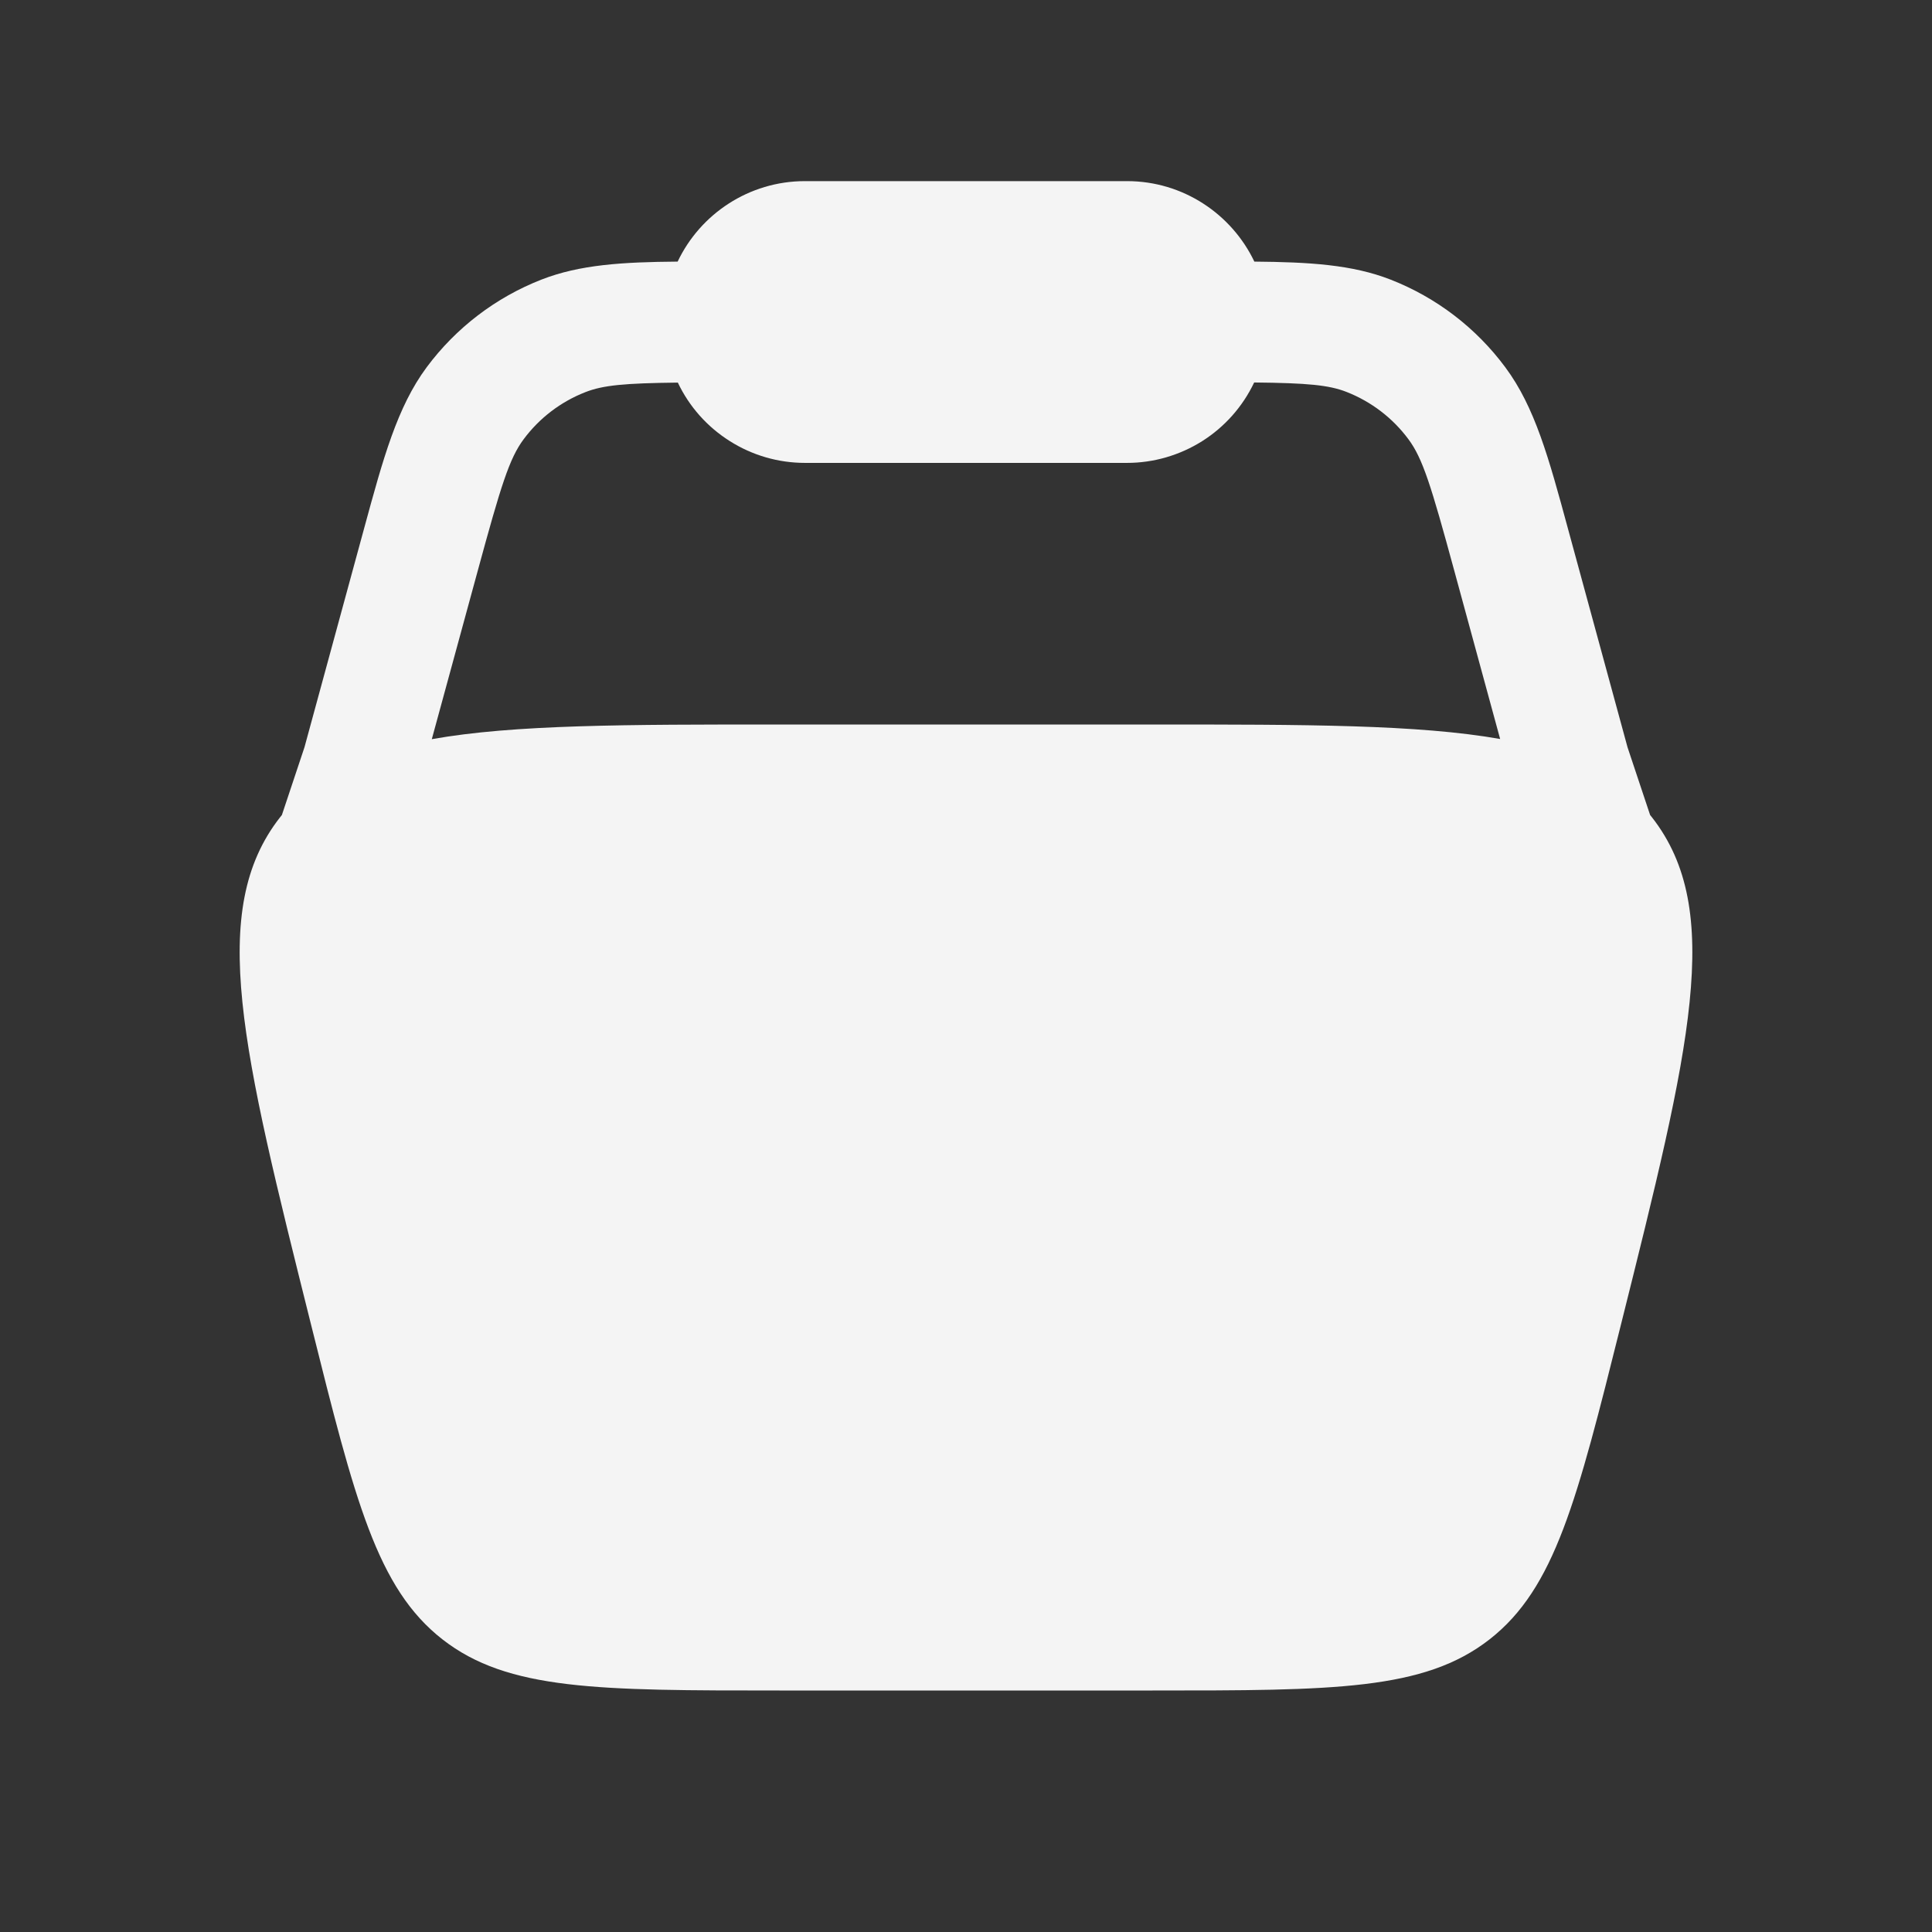 <svg width="32" height="32" viewBox="0 0 32 32" fill="none" xmlns="http://www.w3.org/2000/svg">
<rect x="0" y="0" width="32" height="32" fill="#333333" stroke="none"/>
<path fill-rule="evenodd" clip-rule="evenodd" d="M11.224 4.333C11.597 3.547 12.403 3 13.333 3H18.667C19.597 3 20.401 3.547 20.776 4.333C21.687 4.341 22.397 4.383 23.032 4.631C23.79 4.927 24.449 5.431 24.933 6.084C25.423 6.743 25.653 7.587 25.968 8.748L26.957 12.377L27.331 13.499L27.363 13.539C28.564 15.077 27.992 17.365 26.848 21.94C26.12 24.851 25.757 26.305 24.672 27.153C23.587 28 22.087 28 19.087 28H12.913C9.913 28 8.413 28 7.328 27.153C6.243 26.305 5.879 24.851 5.152 21.94C4.008 17.365 3.436 15.077 4.637 13.539L4.669 13.499L5.043 12.377L6.032 8.748C6.348 7.587 6.579 6.741 7.067 6.083C7.552 5.43 8.211 4.927 8.968 4.631C9.603 4.383 10.312 4.34 11.224 4.333ZM11.227 6.337C10.344 6.347 9.989 6.38 9.696 6.495C9.288 6.654 8.933 6.925 8.672 7.277C8.437 7.593 8.299 8.035 7.912 9.457L7.152 12.243C8.512 12 10.371 12 12.912 12H19.087C21.629 12 23.487 12 24.847 12.24L24.088 9.455C23.701 8.032 23.563 7.591 23.328 7.275C23.067 6.923 22.712 6.652 22.304 6.492C22.011 6.377 21.656 6.344 20.773 6.335C20.584 6.733 20.286 7.07 19.913 7.306C19.54 7.541 19.108 7.667 18.667 7.667H13.333C12.892 7.667 12.46 7.542 12.088 7.306C11.715 7.071 11.416 6.736 11.227 6.337Z" fill="#F4F4F4"/>
</svg>

